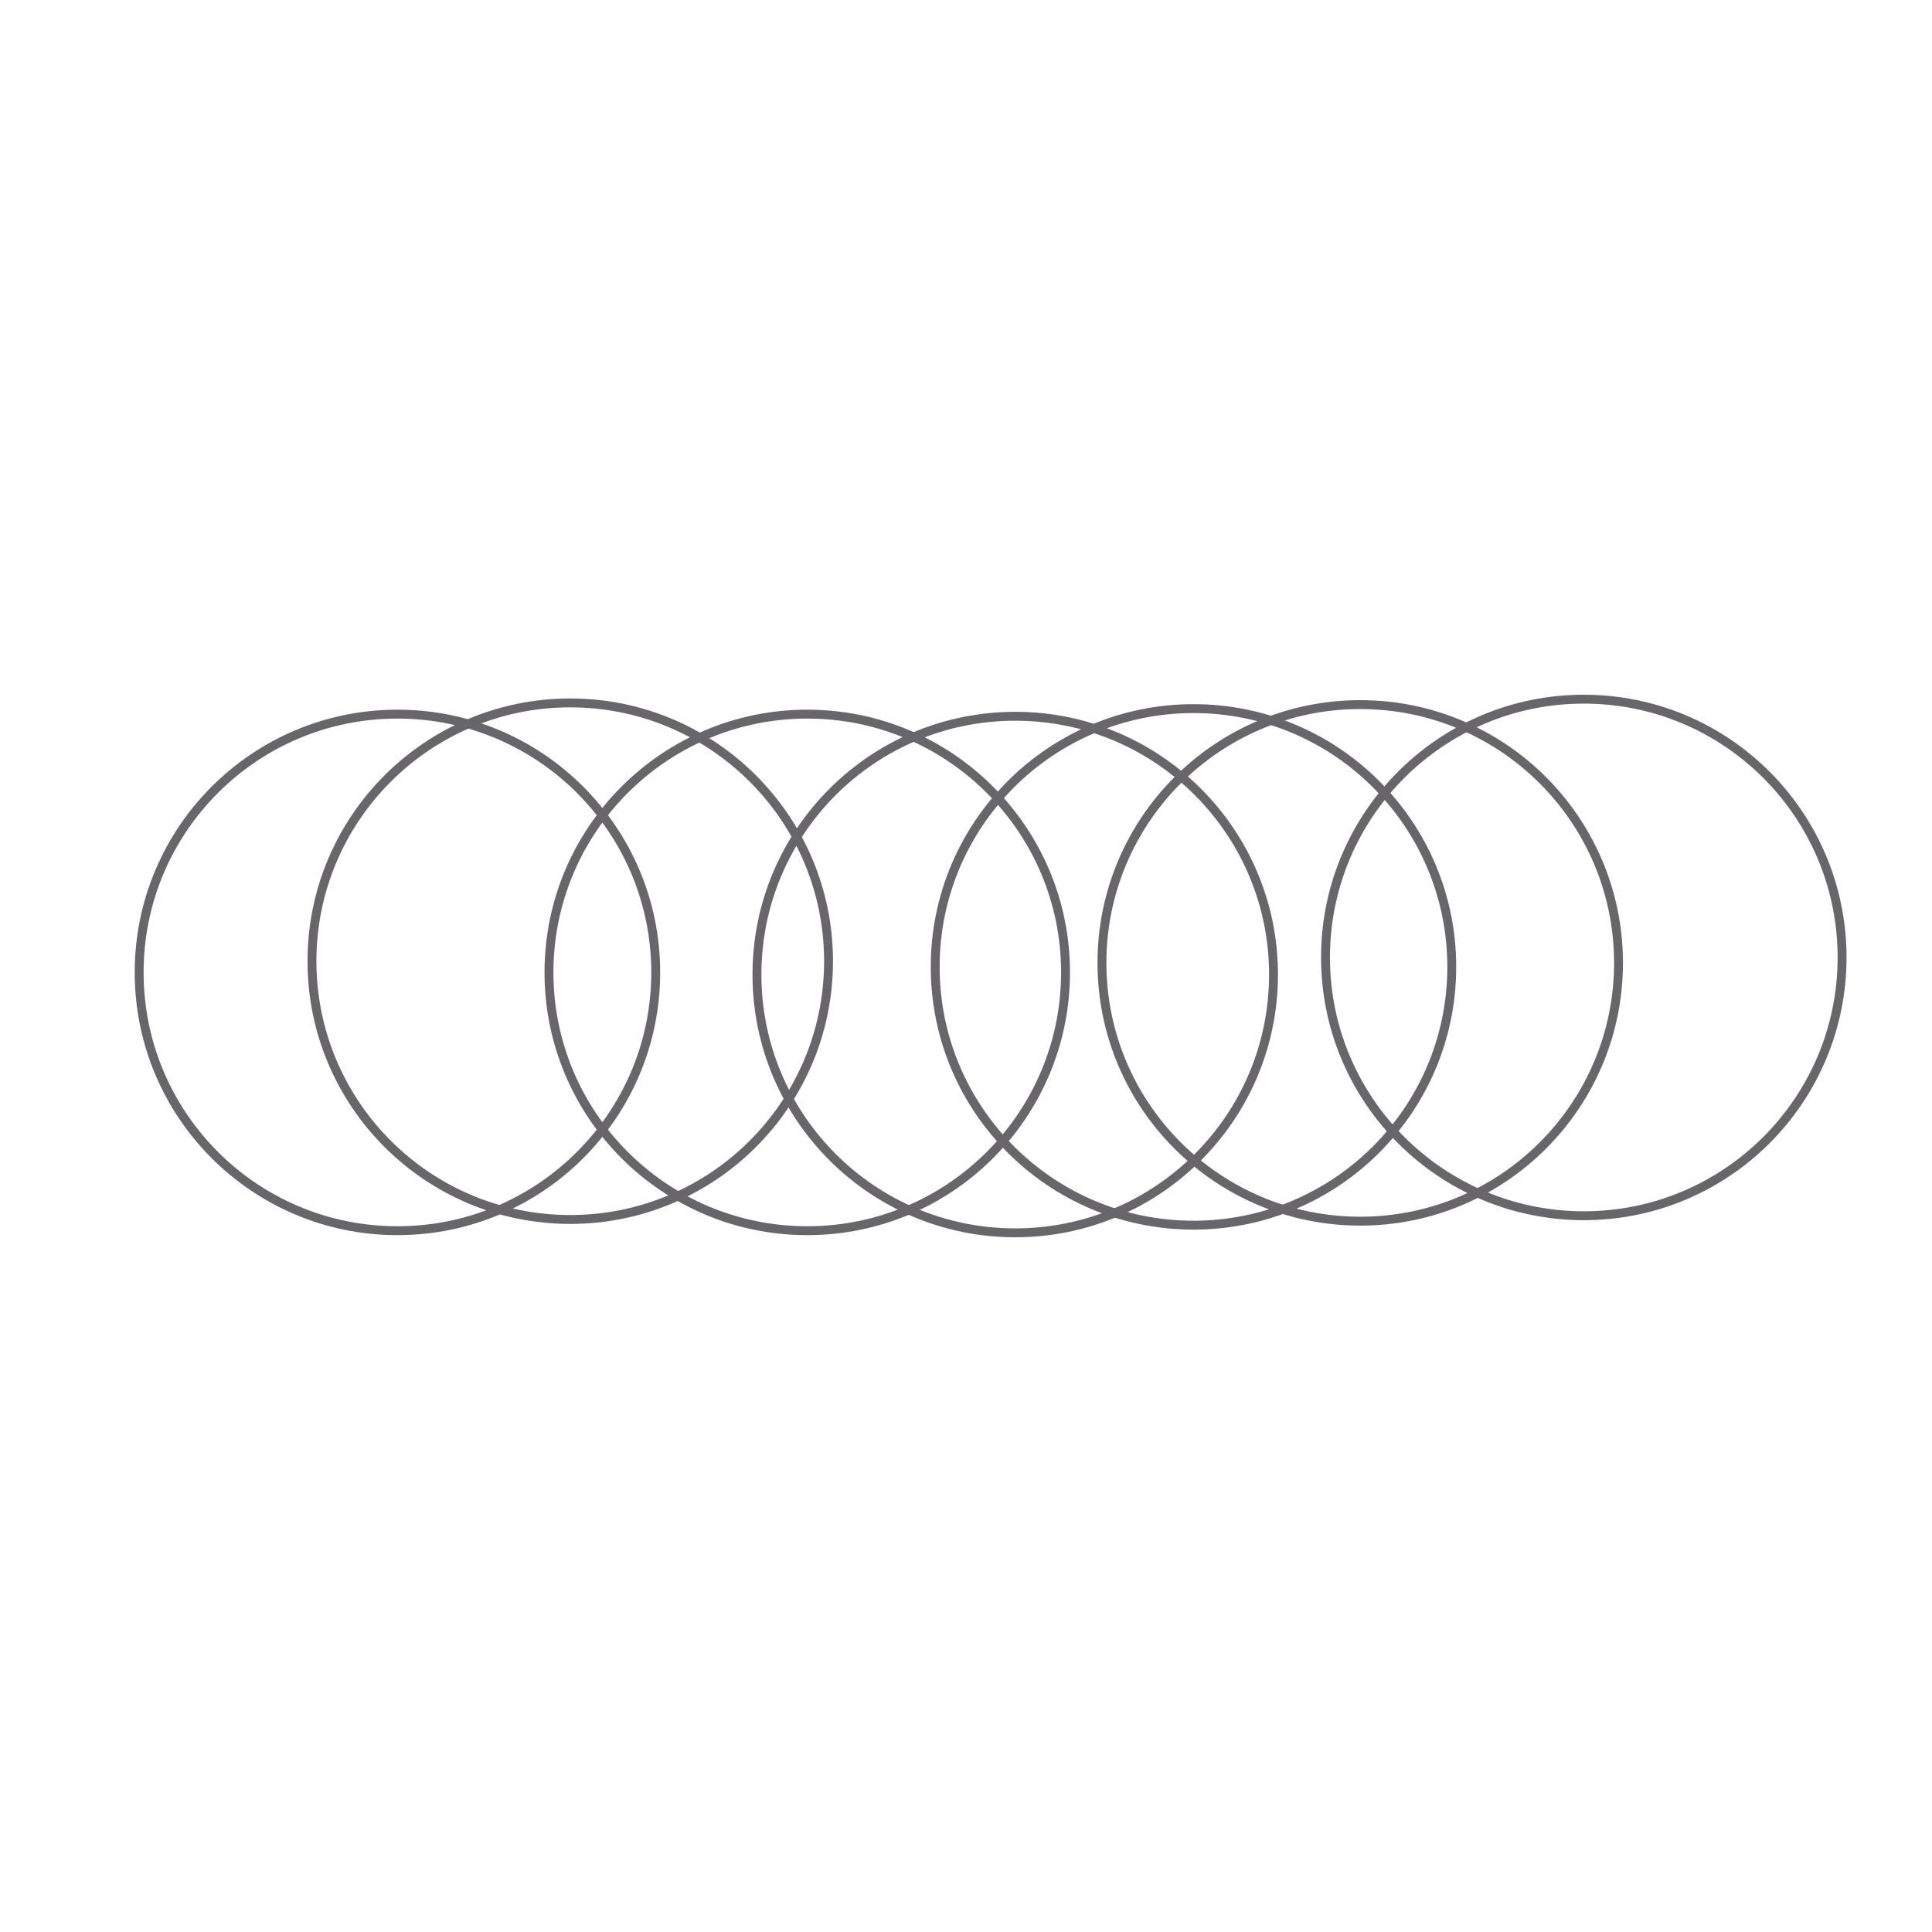 <svg id="Camada_1" data-name="Camada 1" xmlns="http://www.w3.org/2000/svg" width="130" height="130" viewBox="0 0 217 213">
<defs>
<style>
  .C1, .C2, .C3, .C4, .C5, .C6, .C7, .C8{
        fill:none;
    }
    .C1{
        opacity:0.6;
        isolation:isolate;
    }
    .C2, .C3, .C4, .C5, .C6, .C7, .C8{
        stroke:#040006;
    }
    .C1{
      animation: c1Animate 2s infinite linear ;
      transform-origin: 50% 50%;
    }
    .C2{
      animation: c2 2s infinite linear ;
      transform-origin: 50% 50%;
    }
    .C3{
      animation: c3 2s infinite linear ;
      transform-origin: 50% 50%;
    }
    .C4{
      animation: c4 2s infinite linear ;
      transform-origin: 50% 50%;
    }
    .C5{
      animation: c5 2s infinite linear ;
      transform-origin: 50% 50%;
    }
    .C6{
      animation: c6 2s infinite linear ;
      transform-origin: 50% 50%;
    }
    .C7{
      animation: c7 2s infinite linear ;
      transform-origin: 50% 50%;
    }
    .C8{
      animation: c8 2s infinite linear ;
      transform-origin: 50% 50%;
    }
    @keyframes c2  {
        0%  {  transform: translate(0, 0); }
        50%  { transform: translate(18px, 0); }
        70%  { transform: translate(54px, 0); }
        80%  { transform: translate(18px, 0); }
        100% { transform: translate(0, 0); }
    }
     @keyframes c8  {
        0%  {  transform: translate(0, 0); }
        50%  { transform: translate(-24px, 0); }
        70%  { transform: translate(-72px, 0); }
        80%  { transform: translate(-24px, 0); }
        100% { transform: translate(0, 0); }
    }
     @keyframes c3  {
        0%  {  transform: translate(0, 0); }
        50%  { transform: translate(18px, 0); }
        70%  { transform: translate(36px, 0); }
        80%  { transform: translate(18px, 0); }
        100% { transform: translate(0, 0); }
    }
      @keyframes c7  {
        0%  {  transform: translate(0, 0); }
        50%  { transform: translate(-24px, 0); }
        70%  { transform: translate(-48px, 0); }
        80%  { transform: translate(-24px, 0); }
        100% { transform: translate(0, 0); }
    }
     @keyframes c4  {
        0%  {  transform: translate(0, 0); }
        50%  { transform: translate(18px, 0); }
        70%  { transform: translate(18px, 0); }
        80%  { transform: translate(18px, 0); }
        100% { transform: translate(0, 0); }
    }
        @keyframes c6 {
        0%  {  transform: translate(0, 0); }
        50%  { transform: translate(-24px, 0); }
        70%  { transform: translate(-24px, 0); }
        80%  { transform: translate(-24px, 0); }
        100% { transform: translate(0, 0); }
    }

</style>
</defs>
<g class="C1">
    <rect width="300" height="300"/>
    <circle class="C2" cx="44.64" cy="107.22" r="29.01"/>
    <circle class="C3" cx="64.05" cy="105.96" r="29.01"/>
    <circle class="C4" cx="90.67" cy="107.22" r="29.01"/>
    <circle class="C5" cx="114.03" cy="107.46" r="29.01"/>
    <circle class="C6" cx="134.05" cy="106.6" r="29.01"/>
    <circle class="C7" cx="152.78" cy="106.15" r="29.01"/>
    <circle class="C8" cx="177.89" cy="105.54" r="29.01"/>
</g>
</svg>
